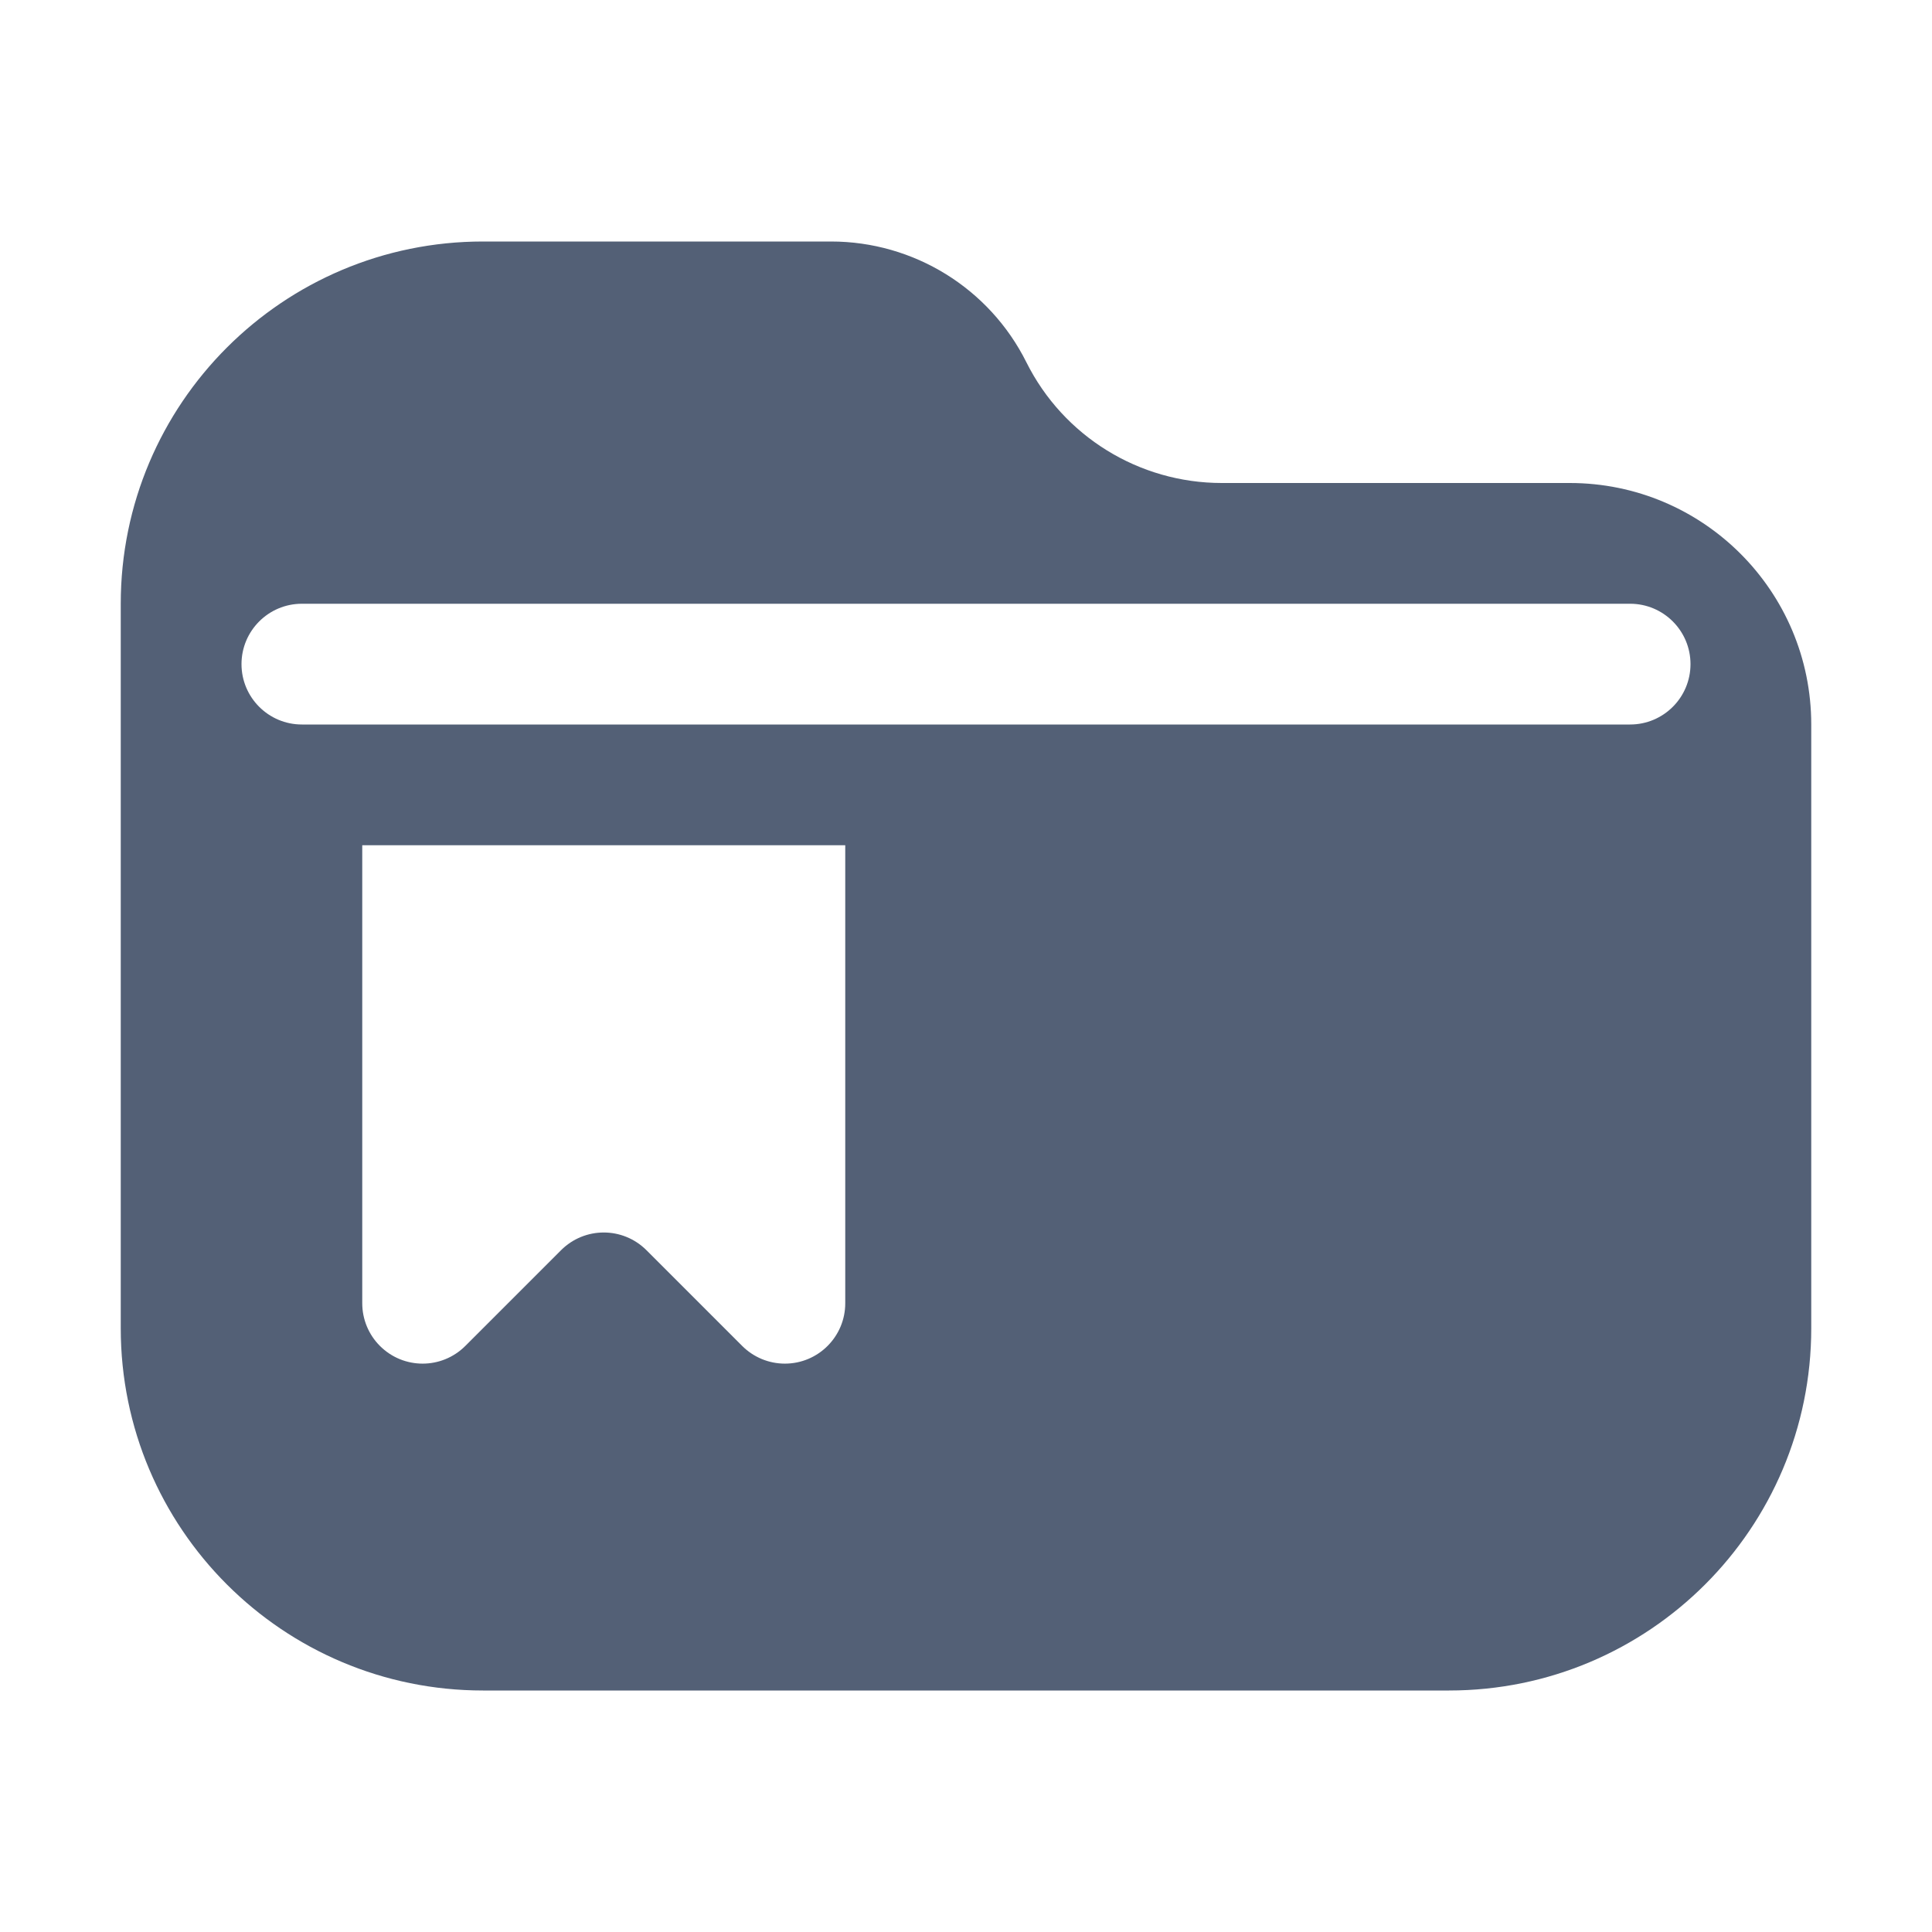 <svg xmlns="http://www.w3.org/2000/svg" width="16" height="16" viewBox="0 0 16 16">
 <defs>
  <style id="current-color-scheme" type="text/css">
   .ColorScheme-Text { color:#536076; } .ColorScheme-Highlight { color:#ffffff; }
  </style>
 </defs>
 <path style="fill:currentColor" class="ColorScheme-Text" d="M6.882,2 C7.567,2 8.194,2.387 8.5,3 C8.806,3.613 9.433,4 10.118,4 L13,4 C14.105,4 15,4.896 15,6 L15,11 C15,12.657 13.657,14 12,14 L4,14 C2.343,14 1,12.657 1,11 L1,5 C1,3.343 2.343,2 4,2 L6.882,2 Z M7,7 L3,7 L3,10.793 C3,10.926 3.053,11.053 3.146,11.146 C3.342,11.342 3.658,11.342 3.854,11.146 L3.854,11.146 L4.646,10.354 C4.842,10.158 5.158,10.158 5.354,10.354 L5.354,10.354 L6.146,11.146 C6.24,11.24 6.367,11.293 6.5,11.293 C6.776,11.293 7,11.069 7,10.793 L7,10.793 L7,7 Z M13.5,5 L2.5,5 C2.224,5 2,5.224 2,5.5 C2,5.776 2.224,6 2.5,6 L2.5,6 L13.5,6 C13.776,6 14,5.776 14,5.5 C14,5.224 13.776,5 13.5,5 L13.5,5 Z"/>
</svg>
